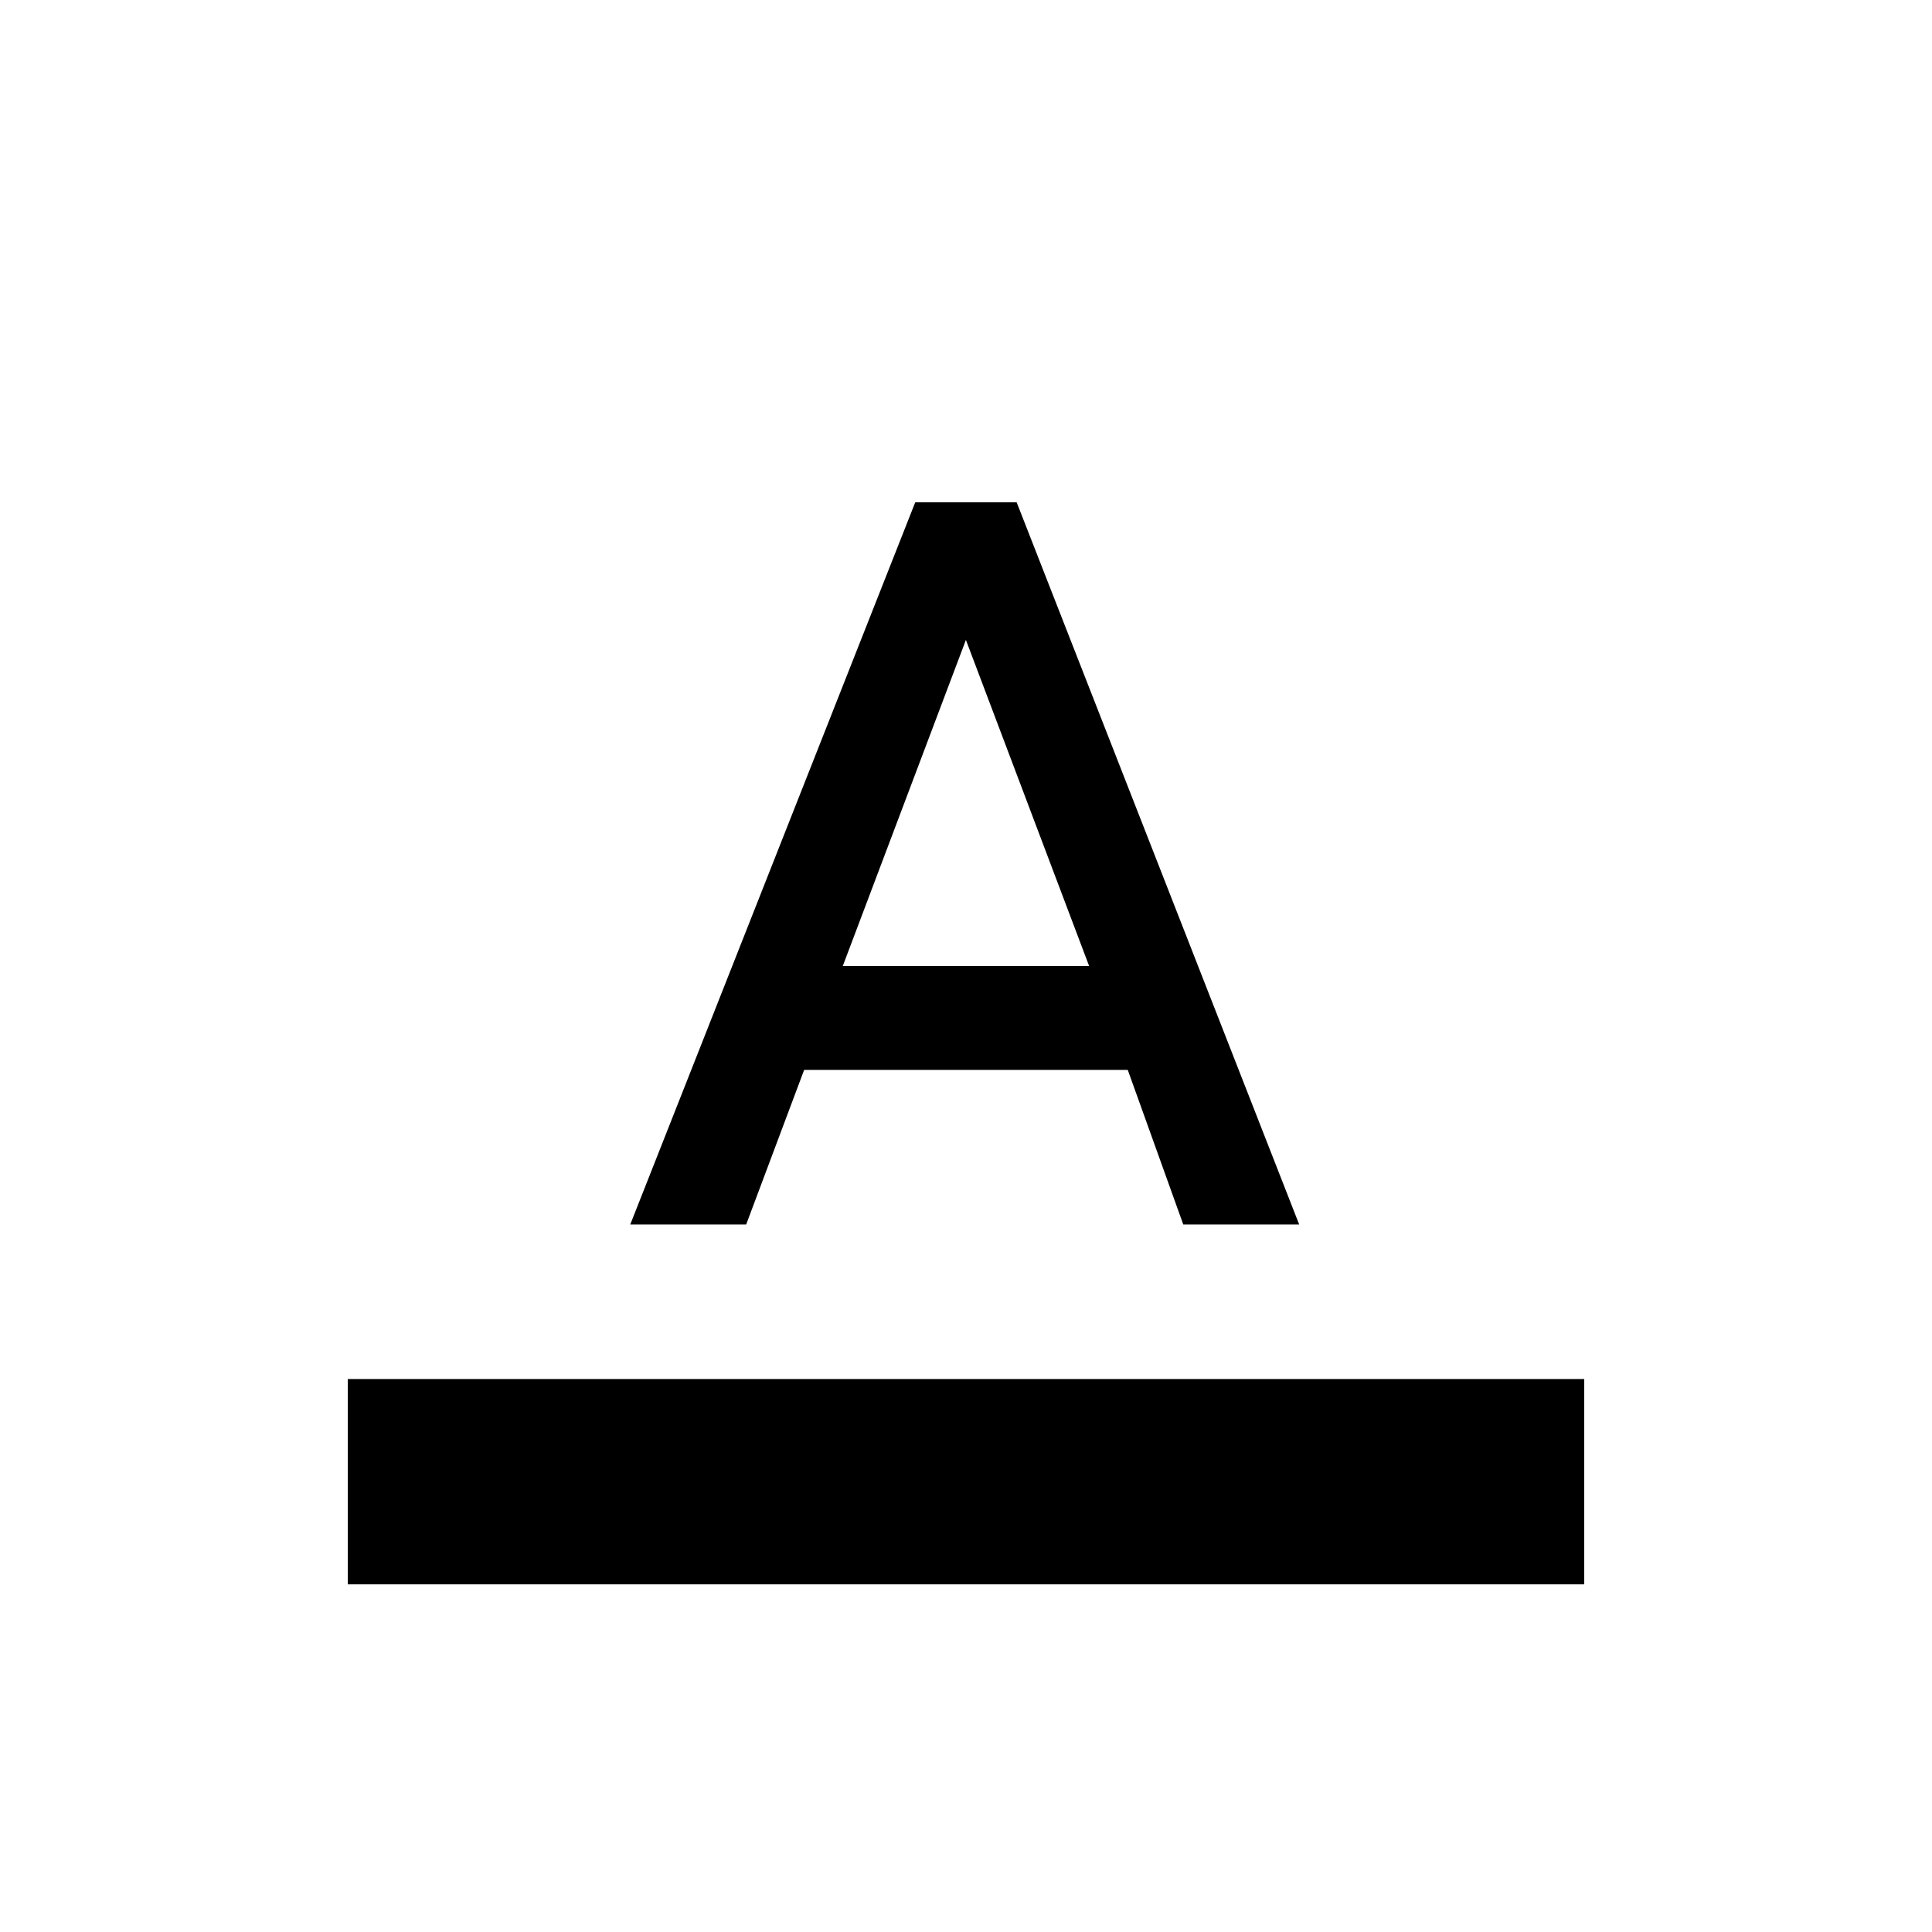 <!-- Generated by IcoMoon.io -->
<svg version="1.1" xmlns="http://www.w3.org/2000/svg" width="40" height="40" viewBox="0 0 40 40">
<title>mt-format_color_text</title>
<path d="M17.449 20h5.1l-2.551-6.751zM18.949 10.4h2.1l5.849 14.951h-2.4l-1.149-3.2h-6.7l-1.2 3.2h-2.4zM7.2 28.551h25.6v4.251h-25.6v-4.251z"></path>
</svg>
